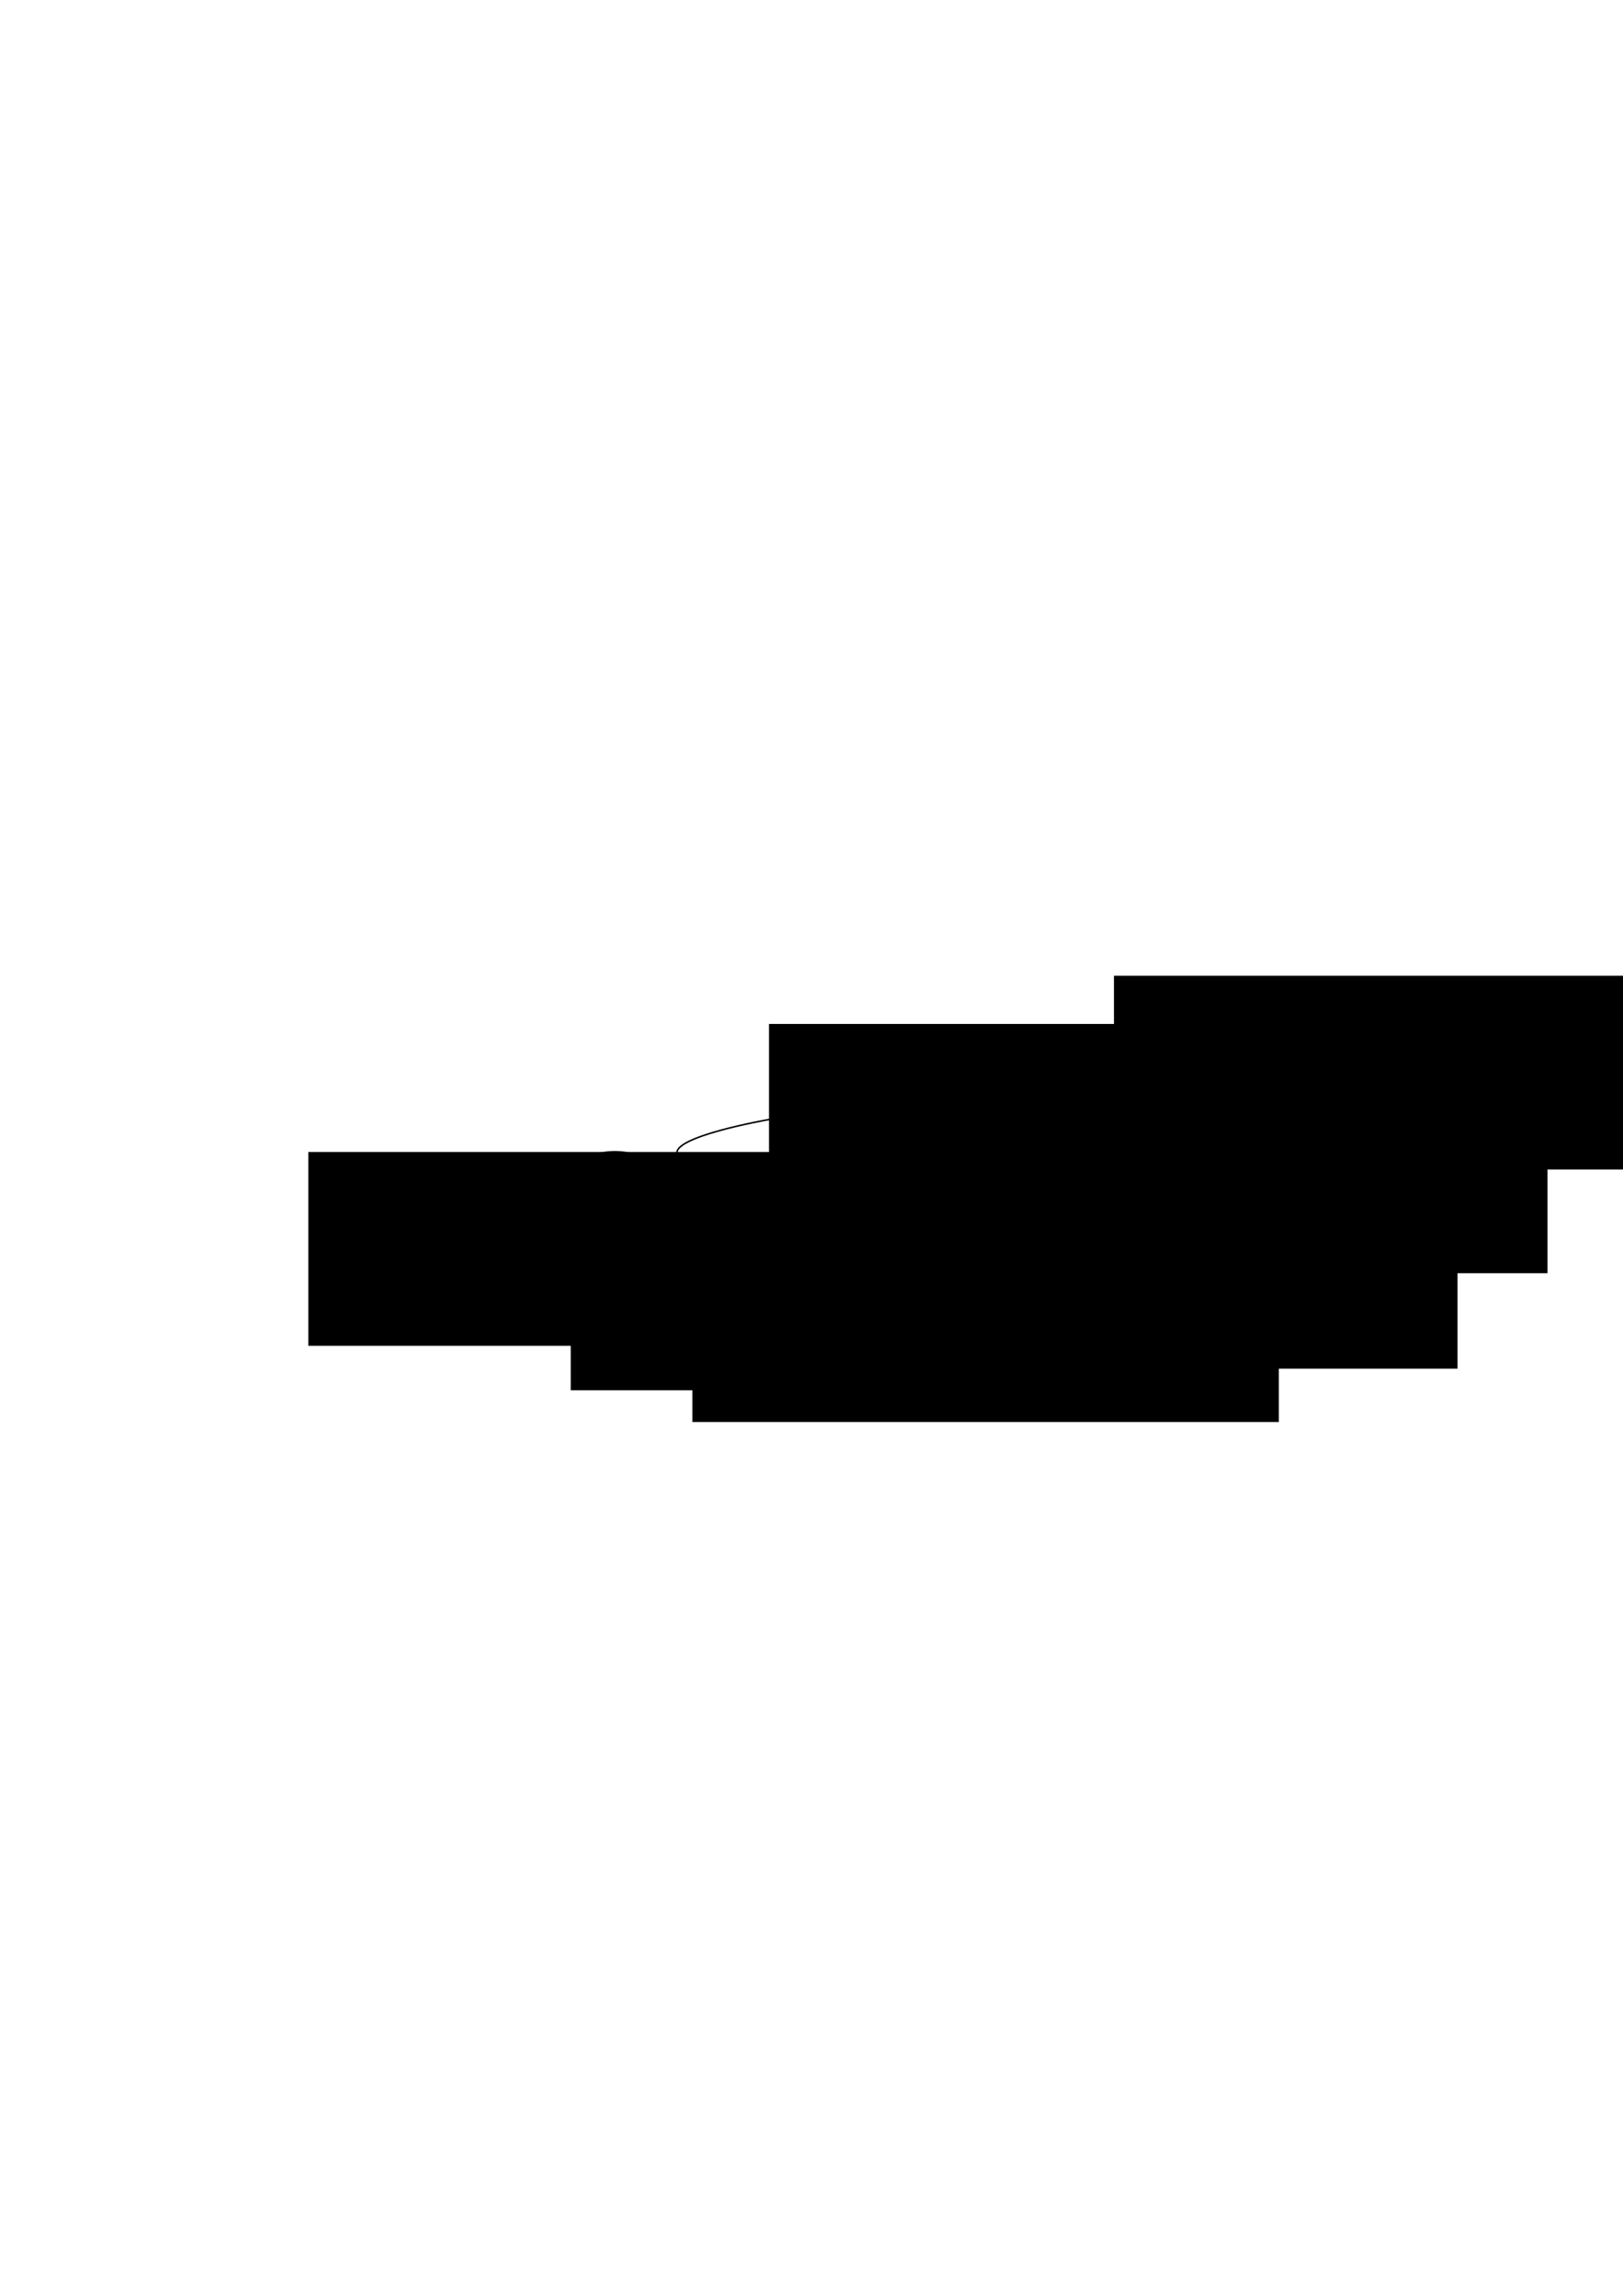 <?xml version="1.0" encoding="UTF-8" standalone="no"?>
<!-- Created with Inkscape (http://www.inkscape.org/) -->

<svg
   width="210mm"
   height="297mm"
   viewBox="0 0 210 297"
   version="1.1"
   id="svg103224"
   inkscape:version="1.1 (c68e22c387, 2021-05-23)"
   sodipodi:docname="dinamica-peso-1.svg"
   xmlns:inkscape="http://www.inkscape.org/namespaces/inkscape"
   xmlns:sodipodi="http://sodipodi.sourceforge.net/DTD/sodipodi-0.dtd"
   xmlns="http://www.w3.org/2000/svg"
   xmlns:svg="http://www.w3.org/2000/svg">
  <sodipodi:namedview
     id="namedview103226"
     pagecolor="#ffffff"
     bordercolor="#666666"
     borderopacity="1.0"
     inkscape:pageshadow="2"
     inkscape:pageopacity="0.0"
     inkscape:pagecheckerboard="0"
     inkscape:document-units="mm"
     showgrid="false"
     inkscape:zoom="1.3416246"
     inkscape:cx="374.54591"
     inkscape:cy="534.05401"
     inkscape:window-width="1920"
     inkscape:window-height="1001"
     inkscape:window-x="-9"
     inkscape:window-y="-9"
     inkscape:window-maximized="1"
     inkscape:current-layer="layer1" />
  <defs
     id="defs103221" />
  <g
     inkscape:label="Layer 1"
     inkscape:groupmode="layer"
     id="layer1">
    <path
       id="path2972-9-5"
       style="display:inline;fill:none;stroke:#000000;stroke-width:0.2;stroke-linecap:round;stroke-linejoin:round;stroke-miterlimit:4;stroke-dasharray:none;stroke-opacity:1"
       d="m 87.643,149.388 c -1.014,-2.312 11.689,-4.526 11.689,-4.526 0,0 2.564,-0.483 2.812,-2.541 m 16.091,-1.131 c -0.278,-2.509 -12.386,1.925 -12.386,1.925 0,0 -2.462,0.864 -3.706,-0.794"
       inkscape:connector-curvature="0"
       inkscape:export-xdpi="300"
       inkscape:export-ydpi="300"
       inkscape:export-filename="C:\Users\Admin\Desktop\Libro F1\PNG\masas.png" />
    <g
       id="g1202-7"
       transform="rotate(75,-12.247,147.531)"
       inkscape:export-filename="C:\Users\Admin\Desktop\Libro F1\PNG\masas.png"
       inkscape:export-xdpi="300"
       inkscape:export-ydpi="300">
      <path
         inkscape:connector-curvature="0"
         id="path849-99-0"
         d="m 22.679,24.231 v 27.682"
         style="fill:none;stroke:#000000;stroke-width:0.3;stroke-linecap:round;stroke-linejoin:round;stroke-miterlimit:4;stroke-dasharray:none;stroke-opacity:1" />
      <path
         sodipodi:nodetypes="cccc"
         inkscape:connector-curvature="0"
         id="path872-19-0"
         d="m 22.679,24.231 h -1.319 c 0,0 1.079,-0.671 1.319,-5.13 0.24,4.459 1.319,5.13 1.319,5.13 z"
         style="fill:#000000;fill-opacity:1;stroke:#000000;stroke-width:0.265;stroke-linecap:round;stroke-linejoin:round;stroke-miterlimit:4;stroke-dasharray:none;stroke-opacity:1" />
    </g>
    <g
       id="g8901"
       transform="translate(-1025.026,232.276)"
       inkscape:export-filename="C:\Users\Admin\Desktop\Libro F1\PNG\masas.png"
       inkscape:export-xdpi="300"
       inkscape:export-ydpi="300">
      <path
         inkscape:connector-curvature="0"
         id="path849-99-0-8"
         d="m 1090.022,-69.285 -17.209,4.534"
         style="fill:none;stroke:#000000;stroke-width:0.3;stroke-linecap:round;stroke-linejoin:round;stroke-miterlimit:4;stroke-dasharray:none;stroke-opacity:1" />
      <path
         sodipodi:nodetypes="cccc"
         inkscape:connector-curvature="0"
         id="path872-19-0-2"
         d="m 1090.022,-69.285 -0.341,-1.274 c 0,0 0.928,0.868 5.297,-0.054 -4.245,1.386 -4.614,2.601 -4.614,2.601 z"
         style="fill:#000000;fill-opacity:1;stroke:#000000;stroke-width:0.265;stroke-linecap:round;stroke-linejoin:round;stroke-miterlimit:4;stroke-dasharray:none;stroke-opacity:1" />
    </g>
    <g
       id="g8901-3"
       transform="rotate(180,617.513,36.134)"
       inkscape:export-filename="C:\Users\Admin\Desktop\Libro F1\PNG\masas.png"
       inkscape:export-xdpi="300"
       inkscape:export-ydpi="300">
      <path
         inkscape:connector-curvature="0"
         id="path849-99-0-8-7"
         d="m 1090.022,-69.285 -17.209,4.534"
         style="fill:none;stroke:#000000;stroke-width:0.3;stroke-linecap:round;stroke-linejoin:round;stroke-miterlimit:4;stroke-dasharray:none;stroke-opacity:1" />
      <path
         sodipodi:nodetypes="cccc"
         inkscape:connector-curvature="0"
         id="path872-19-0-2-3"
         d="m 1090.022,-69.285 -0.341,-1.274 c 0,0 0.928,0.868 5.297,-0.054 -4.245,1.386 -4.614,2.601 -4.614,2.601 z"
         style="fill:#000000;fill-opacity:1;stroke:#000000;stroke-width:0.265;stroke-linecap:round;stroke-linejoin:round;stroke-miterlimit:4;stroke-dasharray:none;stroke-opacity:1" />
    </g>
    <path
       sodipodi:nodetypes="cccc"
       inkscape:connector-curvature="0"
       id="path872-19-0-1"
       d="m 95.261,154.882 -0.341,-1.274 c 0,0 0.928,0.868 5.297,-0.054 -4.245,1.386 -4.614,2.601 -4.614,2.601 z"
       style="fill:#000000;fill-opacity:1;stroke:#000000;stroke-width:0.265;stroke-linecap:round;stroke-linejoin:round;stroke-miterlimit:4;stroke-dasharray:none;stroke-opacity:1"
       inkscape:export-filename="C:\Users\Admin\Desktop\Libro F1\PNG\masas.png"
       inkscape:export-xdpi="300"
       inkscape:export-ydpi="300" />
    <path
       id="path3933"
       style="fill-opacity:0.2;stroke:#000000;stroke-width:0.5;stroke-linecap:round;stroke-linejoin:round"
       d="m 82.125,168.691 a 9.939,9.939 0 0 1 -12.173,-7.028 9.939,9.939 0 0 1 7.028,-12.173 9.939,9.939 0 0 1 12.173,7.028 9.939,9.939 0 0 1 -7.028,12.173 z"
       inkscape:export-filename="C:\Users\Admin\Desktop\Libro F1\PNG\masas.png"
       inkscape:export-xdpi="300"
       inkscape:export-ydpi="300" />
    <path
       id="path3933-6"
       style="fill-opacity:0.2;stroke:#000000;stroke-width:0.5;stroke-linecap:round;stroke-linejoin:round"
       d="m 133.02,155.054 a 9.939,9.939 0 0 1 -12.173,-7.028 9.939,9.939 0 0 1 7.028,-12.173 9.939,9.939 0 0 1 12.173,7.028 9.939,9.939 0 0 1 -7.028,12.173 z"
       inkscape:export-filename="C:\Users\Admin\Desktop\Libro F1\PNG\masas.png"
       inkscape:export-xdpi="300"
       inkscape:export-ydpi="300" />
    <flowRoot
       xml:space="preserve"
       id="flowRoot1027-6-5-1-5-15-2"
       style="font-style:normal;font-variant:normal;font-weight:normal;font-stretch:normal;font-size:26.667px;line-height:1.25;font-family:'Math Symbols';-inkscape-font-specification:'Math Symbols';letter-spacing:0px;word-spacing:0px;fill:#000000;fill-opacity:1;stroke:none"
       transform="matrix(0.265,0,0,0.265,104.204,42.821)"
       inkscape:export-filename="C:\Users\mrmal\Desktop\RFB\Apunte IAP\PNG\sin1.png"
       inkscape:export-xdpi="300"
       inkscape:export-ydpi="300"><flowRegion
         id="flowRegion1023-6-9-7-1-2-5"><rect
           id="rect1021-2-9-4-3-2-5"
           width="286.313"
           height="94.603"
           x="150.69"
           y="314.739" /></flowRegion><flowPara
         id="flowPara1025-1-57-2-9-2-6"
         style="font-style:normal;font-variant:normal;font-weight:normal;font-stretch:normal;font-size:32px;font-family:'CMU Serif';-inkscape-font-specification:'CMU Serif'">$\vec{F}_{12}$</flowPara></flowRoot>
    <flowRoot
       xml:space="preserve"
       id="flowRoot1027-6-5-1-5-15-2-9"
       style="font-style:normal;font-variant:normal;font-weight:normal;font-stretch:normal;font-size:26.667px;line-height:1.25;font-family:'Math Symbols';-inkscape-font-specification:'Math Symbols';letter-spacing:0px;word-spacing:0px;fill:#000000;fill-opacity:1;stroke:none"
       transform="matrix(0.265,0,0,0.265,-0.04,65.625)"
       inkscape:export-filename="C:\Users\mrmal\Desktop\RFB\Apunte IAP\PNG\sin1.png"
       inkscape:export-xdpi="300"
       inkscape:export-ydpi="300"><flowRegion
         id="flowRegion1023-6-9-7-1-2-5-4"><rect
           id="rect1021-2-9-4-3-2-5-8"
           width="286.313"
           height="94.603"
           x="150.69"
           y="314.739" /></flowRegion><flowPara
         id="flowPara1025-1-57-2-9-2-6-9"
         style="font-style:normal;font-variant:normal;font-weight:normal;font-stretch:normal;font-size:32px;font-family:'CMU Serif';-inkscape-font-specification:'CMU Serif'">$\vec{F}_{21}$</flowPara></flowRoot>
    <flowRoot
       xml:space="preserve"
       id="flowRoot1027-6-5-1-5-15-2-9-3"
       style="font-style:normal;font-variant:normal;font-weight:normal;font-stretch:normal;font-size:26.667px;line-height:1.25;font-family:'Math Symbols';-inkscape-font-specification:'Math Symbols';letter-spacing:0px;word-spacing:0px;fill:#000000;fill-opacity:1;stroke:none"
       transform="matrix(0.265,0,0,0.265,49.657,75.486)"
       inkscape:export-filename="C:\Users\mrmal\Desktop\RFB\Apunte IAP\PNG\sin1.png"
       inkscape:export-xdpi="300"
       inkscape:export-ydpi="300"><flowRegion
         id="flowRegion1023-6-9-7-1-2-5-4-0"><rect
           id="rect1021-2-9-4-3-2-5-8-5"
           width="286.313"
           height="94.603"
           x="150.69"
           y="314.739" /></flowRegion><flowPara
         id="flowPara1025-1-57-2-9-2-6-9-6"
         style="font-style:normal;font-variant:normal;font-weight:normal;font-stretch:normal;font-size:32px;font-family:'CMU Serif';-inkscape-font-specification:'CMU Serif'">$\vec{r}$</flowPara></flowRoot>
    <flowRoot
       xml:space="preserve"
       id="flowRoot1027-6-5-1-5-15-2-9-3-42"
       style="font-style:normal;font-variant:normal;font-weight:normal;font-stretch:normal;font-size:26.667px;line-height:1.25;font-family:'Math Symbols';-inkscape-font-specification:'Math Symbols';letter-spacing:0px;word-spacing:0px;fill:#000000;fill-opacity:1;stroke:none"
       transform="matrix(0.265,0,0,0.265,72.778,68.583)"
       inkscape:export-filename="C:\Users\mrmal\Desktop\RFB\Apunte IAP\PNG\sin1.png"
       inkscape:export-xdpi="300"
       inkscape:export-ydpi="300"><flowRegion
         id="flowRegion1023-6-9-7-1-2-5-4-0-9"><rect
           id="rect1021-2-9-4-3-2-5-8-5-5"
           width="286.313"
           height="94.603"
           x="150.69"
           y="314.739" /></flowRegion><flowPara
         id="flowPara1025-1-57-2-9-2-6-9-6-6"
         style="font-style:normal;font-variant:normal;font-weight:normal;font-stretch:normal;font-size:32px;font-family:'CMU Serif';-inkscape-font-specification:'CMU Serif'">$\Delta\vec{r}$</flowPara></flowRoot>
    <flowRoot
       xml:space="preserve"
       id="flowRoot1027-6-5-1-5-15-2-9-3-4"
       style="font-style:normal;font-variant:normal;font-weight:normal;font-stretch:normal;font-size:26.667px;line-height:1.25;font-family:'Math Symbols';-inkscape-font-specification:'Math Symbols';letter-spacing:0px;word-spacing:0px;fill:#000000;fill-opacity:1;stroke:none"
       transform="matrix(0.265,0,0,0.265,59.565,49.059)"
       inkscape:export-filename="C:\Users\mrmal\Desktop\RFB\Apunte IAP\PNG\sin1.png"
       inkscape:export-xdpi="300"
       inkscape:export-ydpi="300"><flowRegion
         id="flowRegion1023-6-9-7-1-2-5-4-0-2"><rect
           id="rect1021-2-9-4-3-2-5-8-5-0"
           width="286.313"
           height="94.603"
           x="150.69"
           y="314.739" /></flowRegion><flowPara
         id="flowPara1025-1-57-2-9-2-6-9-6-7"
         style="font-style:normal;font-variant:normal;font-weight:normal;font-stretch:normal;font-size:32px;font-family:'CMU Serif';-inkscape-font-specification:'CMU Serif'">$r$</flowPara></flowRoot>
    <flowRoot
       xml:space="preserve"
       id="flowRoot1027-6-5-1-5-15-2-9-3-4-7"
       style="font-style:normal;font-variant:normal;font-weight:normal;font-stretch:normal;font-size:26.667px;line-height:1.25;font-family:'Math Symbols';-inkscape-font-specification:'Math Symbols';letter-spacing:0px;word-spacing:0px;fill:#000000;fill-opacity:1;stroke:none"
       transform="matrix(0.265,0,0,0.265,33.921,71.38)"
       inkscape:export-filename="C:\Users\mrmal\Desktop\RFB\Apunte IAP\PNG\sin1.png"
       inkscape:export-xdpi="300"
       inkscape:export-ydpi="300"><flowRegion
         id="flowRegion1023-6-9-7-1-2-5-4-0-2-1"><rect
           id="rect1021-2-9-4-3-2-5-8-5-0-8"
           width="286.313"
           height="94.603"
           x="150.69"
           y="314.739" /></flowRegion><flowPara
         id="flowPara1025-1-57-2-9-2-6-9-6-7-0"
         style="font-style:normal;font-variant:normal;font-weight:normal;font-stretch:normal;font-size:32px;font-family:'CMU Serif';-inkscape-font-specification:'CMU Serif'">$m_1$</flowPara></flowRoot>
    <flowRoot
       xml:space="preserve"
       id="flowRoot1027-6-5-1-5-15-2-9-3-4-7-7"
       style="font-style:normal;font-variant:normal;font-weight:normal;font-stretch:normal;font-size:26.667px;line-height:1.25;font-family:'Math Symbols';-inkscape-font-specification:'Math Symbols';letter-spacing:0px;word-spacing:0px;fill:#000000;fill-opacity:1;stroke:none"
       transform="matrix(0.265,0,0,0.265,84.423,56.231)"
       inkscape:export-filename="C:\Users\mrmal\Desktop\RFB\Apunte IAP\PNG\sin1.png"
       inkscape:export-xdpi="300"
       inkscape:export-ydpi="300"><flowRegion
         id="flowRegion1023-6-9-7-1-2-5-4-0-2-1-4"><rect
           id="rect1021-2-9-4-3-2-5-8-5-0-8-3"
           width="286.313"
           height="94.603"
           x="150.69"
           y="314.739" /></flowRegion><flowPara
         id="flowPara1025-1-57-2-9-2-6-9-6-7-0-9"
         style="font-style:normal;font-variant:normal;font-weight:normal;font-stretch:normal;font-size:32px;font-family:'CMU Serif';-inkscape-font-specification:'CMU Serif'">$m_2$</flowPara></flowRoot>
  </g>
</svg>

